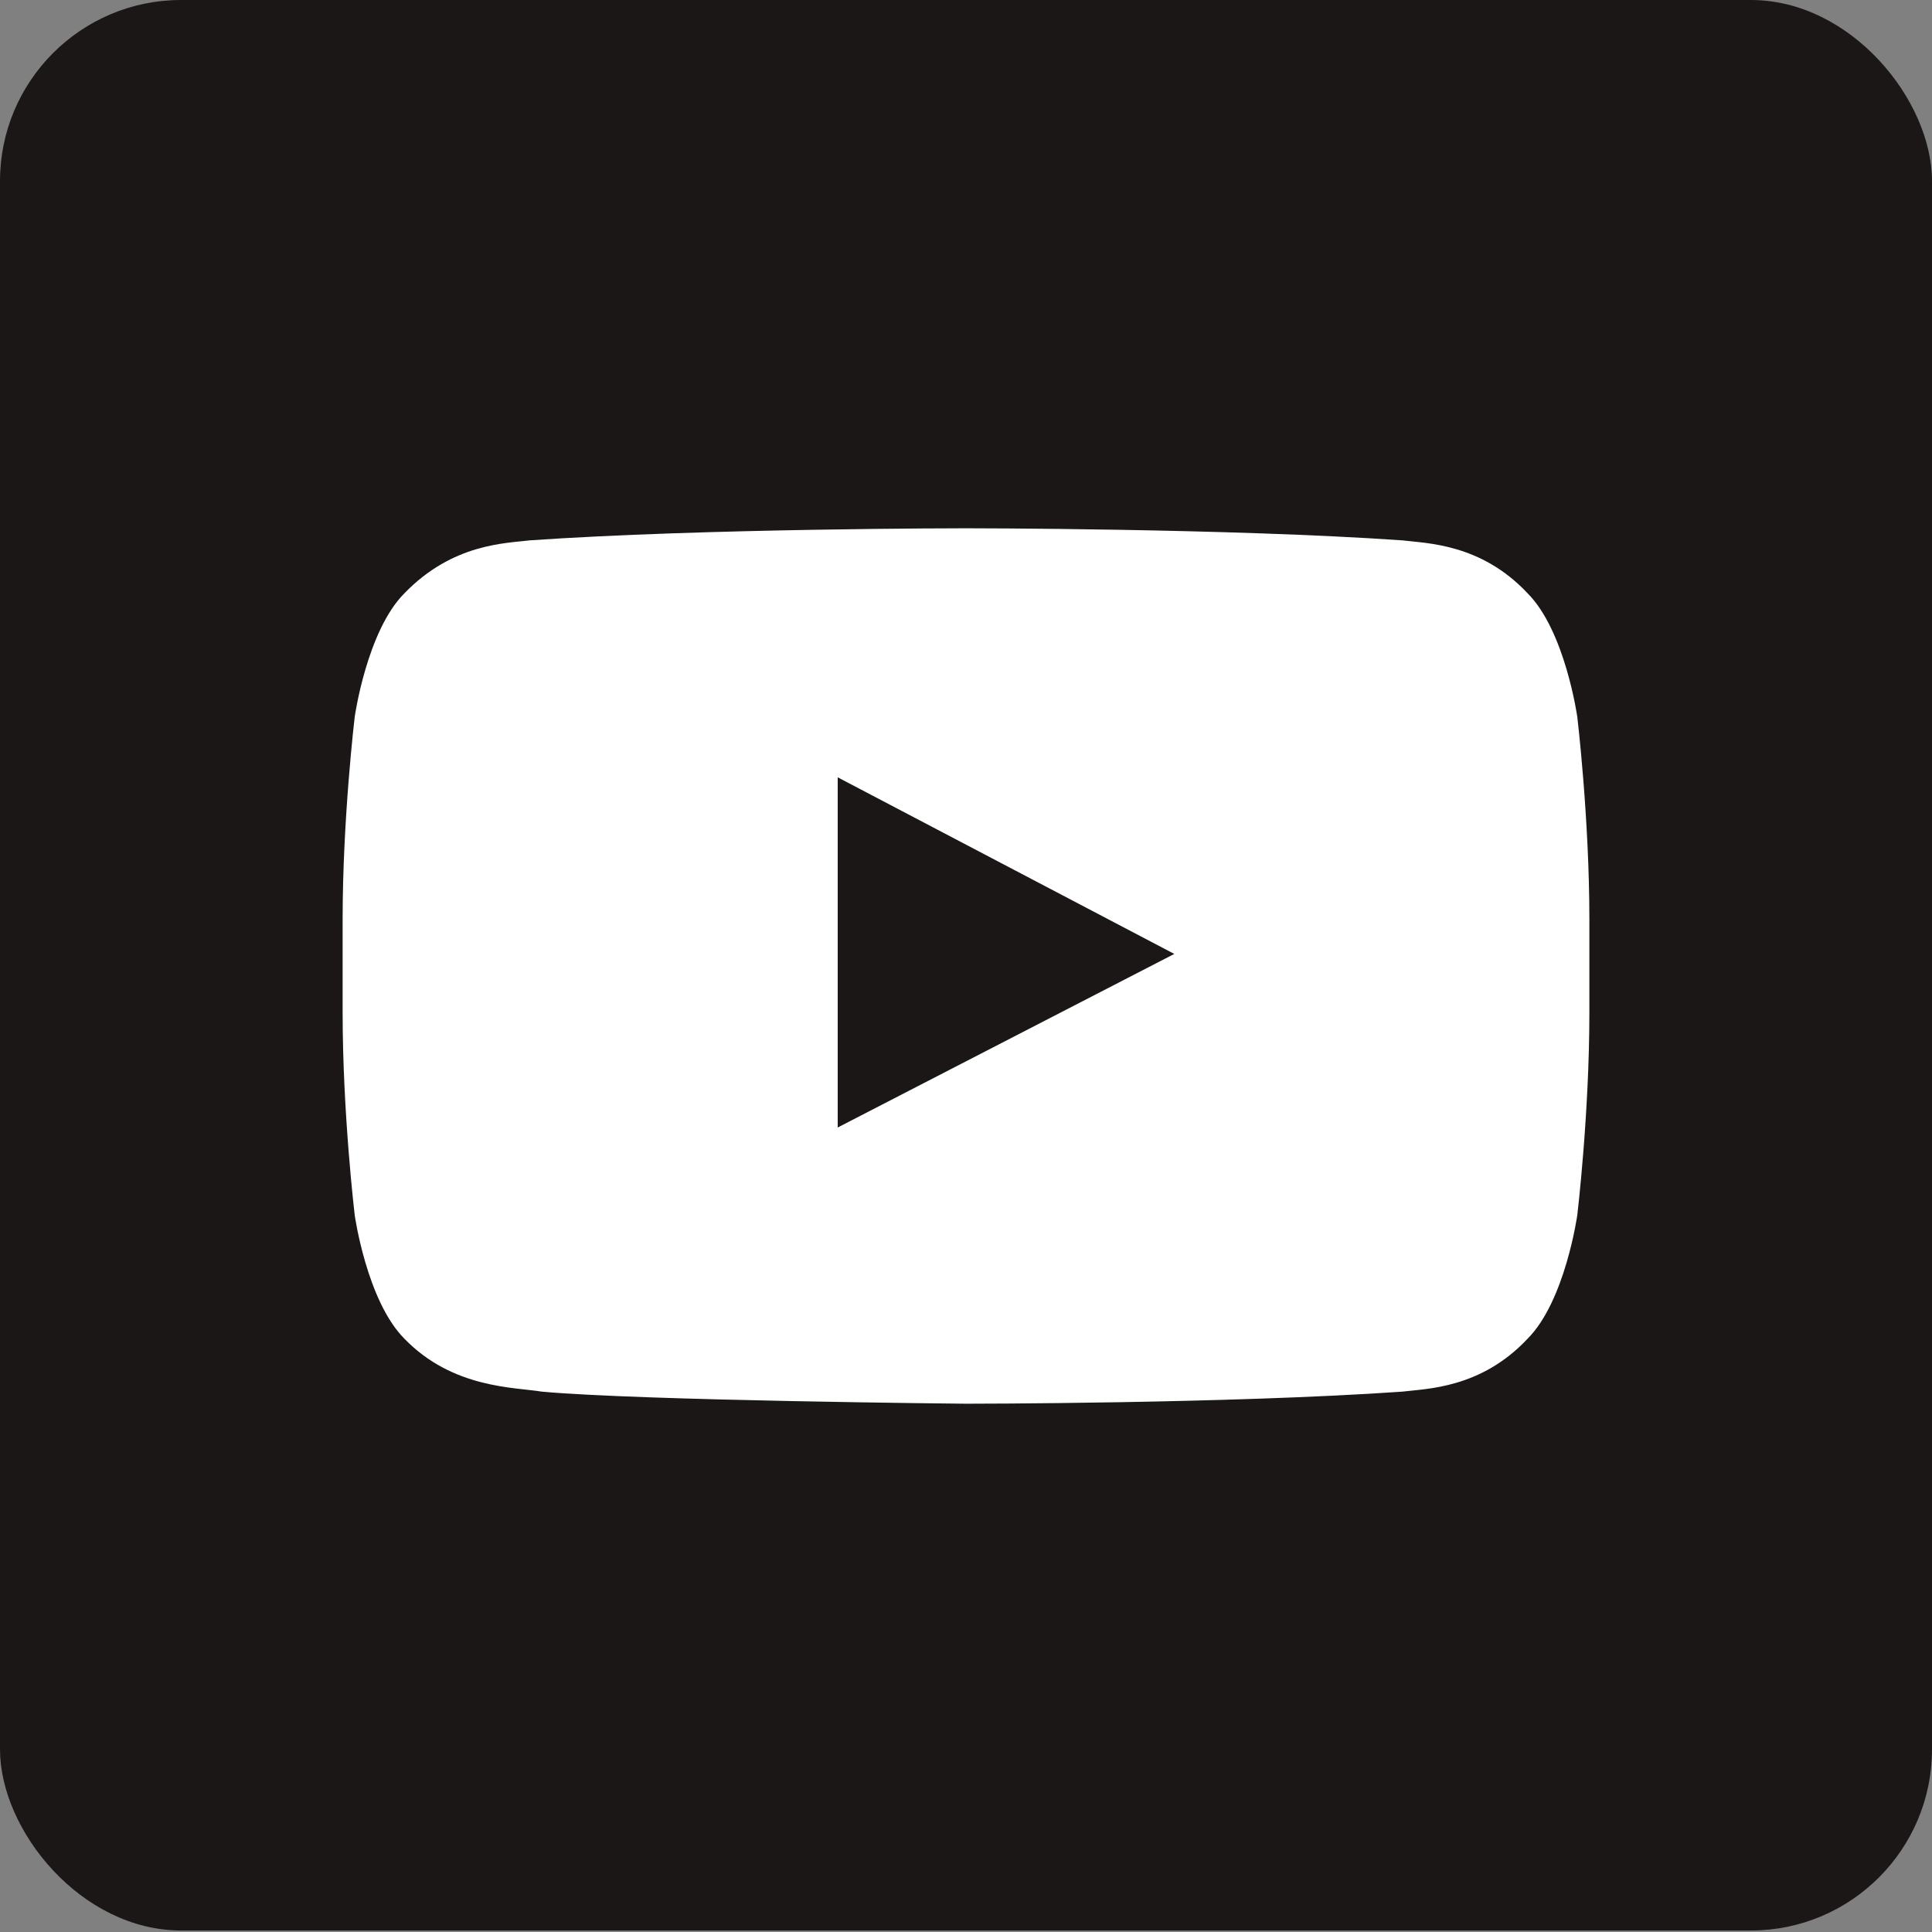 <svg version="1.2" xmlns="http://www.w3.org/2000/svg" viewBox="0 0 128 128" width="128" height="128">
	<rect x="0" y="0" width="128" height="128" fill="#808080" stroke="none"/>
	<title>youtube-svg</title>
	<style>
		.s0 { fill: #1b1717 } 
		.s1 { fill: #ffffff } 
	</style>
	<rect id="Layer" class="s0" width="128" height="127.9" rx="12"></rect>
	<path id="Layer" fill-rule="evenodd" class="s1" d="m104.5 80.5c0 0-0.8 5.7-3.3 8.2-3.1 3.3-6.7 3.3-8.3 3.5-11.5 0.8-28.9 0.8-28.9 0.8 0 0-21.5-0.2-28.1-0.8-1.8-0.3-5.9-0.2-9.1-3.5-2.5-2.5-3.3-8.2-3.3-8.2 0 0-0.8-6.7-0.8-13.4v-6.2c0-6.7 0.8-13.4 0.8-13.4 0 0 0.8-5.7 3.3-8.2 3.2-3.3 6.7-3.3 8.3-3.5 11.5-0.8 28.9-0.8 28.9-0.8 0 0 17.4 0 28.9 0.8 1.6 0.2 5.2 0.2 8.3 3.5 2.5 2.5 3.3 8.2 3.3 8.2 0 0 0.8 6.7 0.8 13.4v6.2c0 6.7-0.8 13.4-0.8 13.4zm-26.7-17.3l-22.3-11.7v23.2z"/>
</svg>